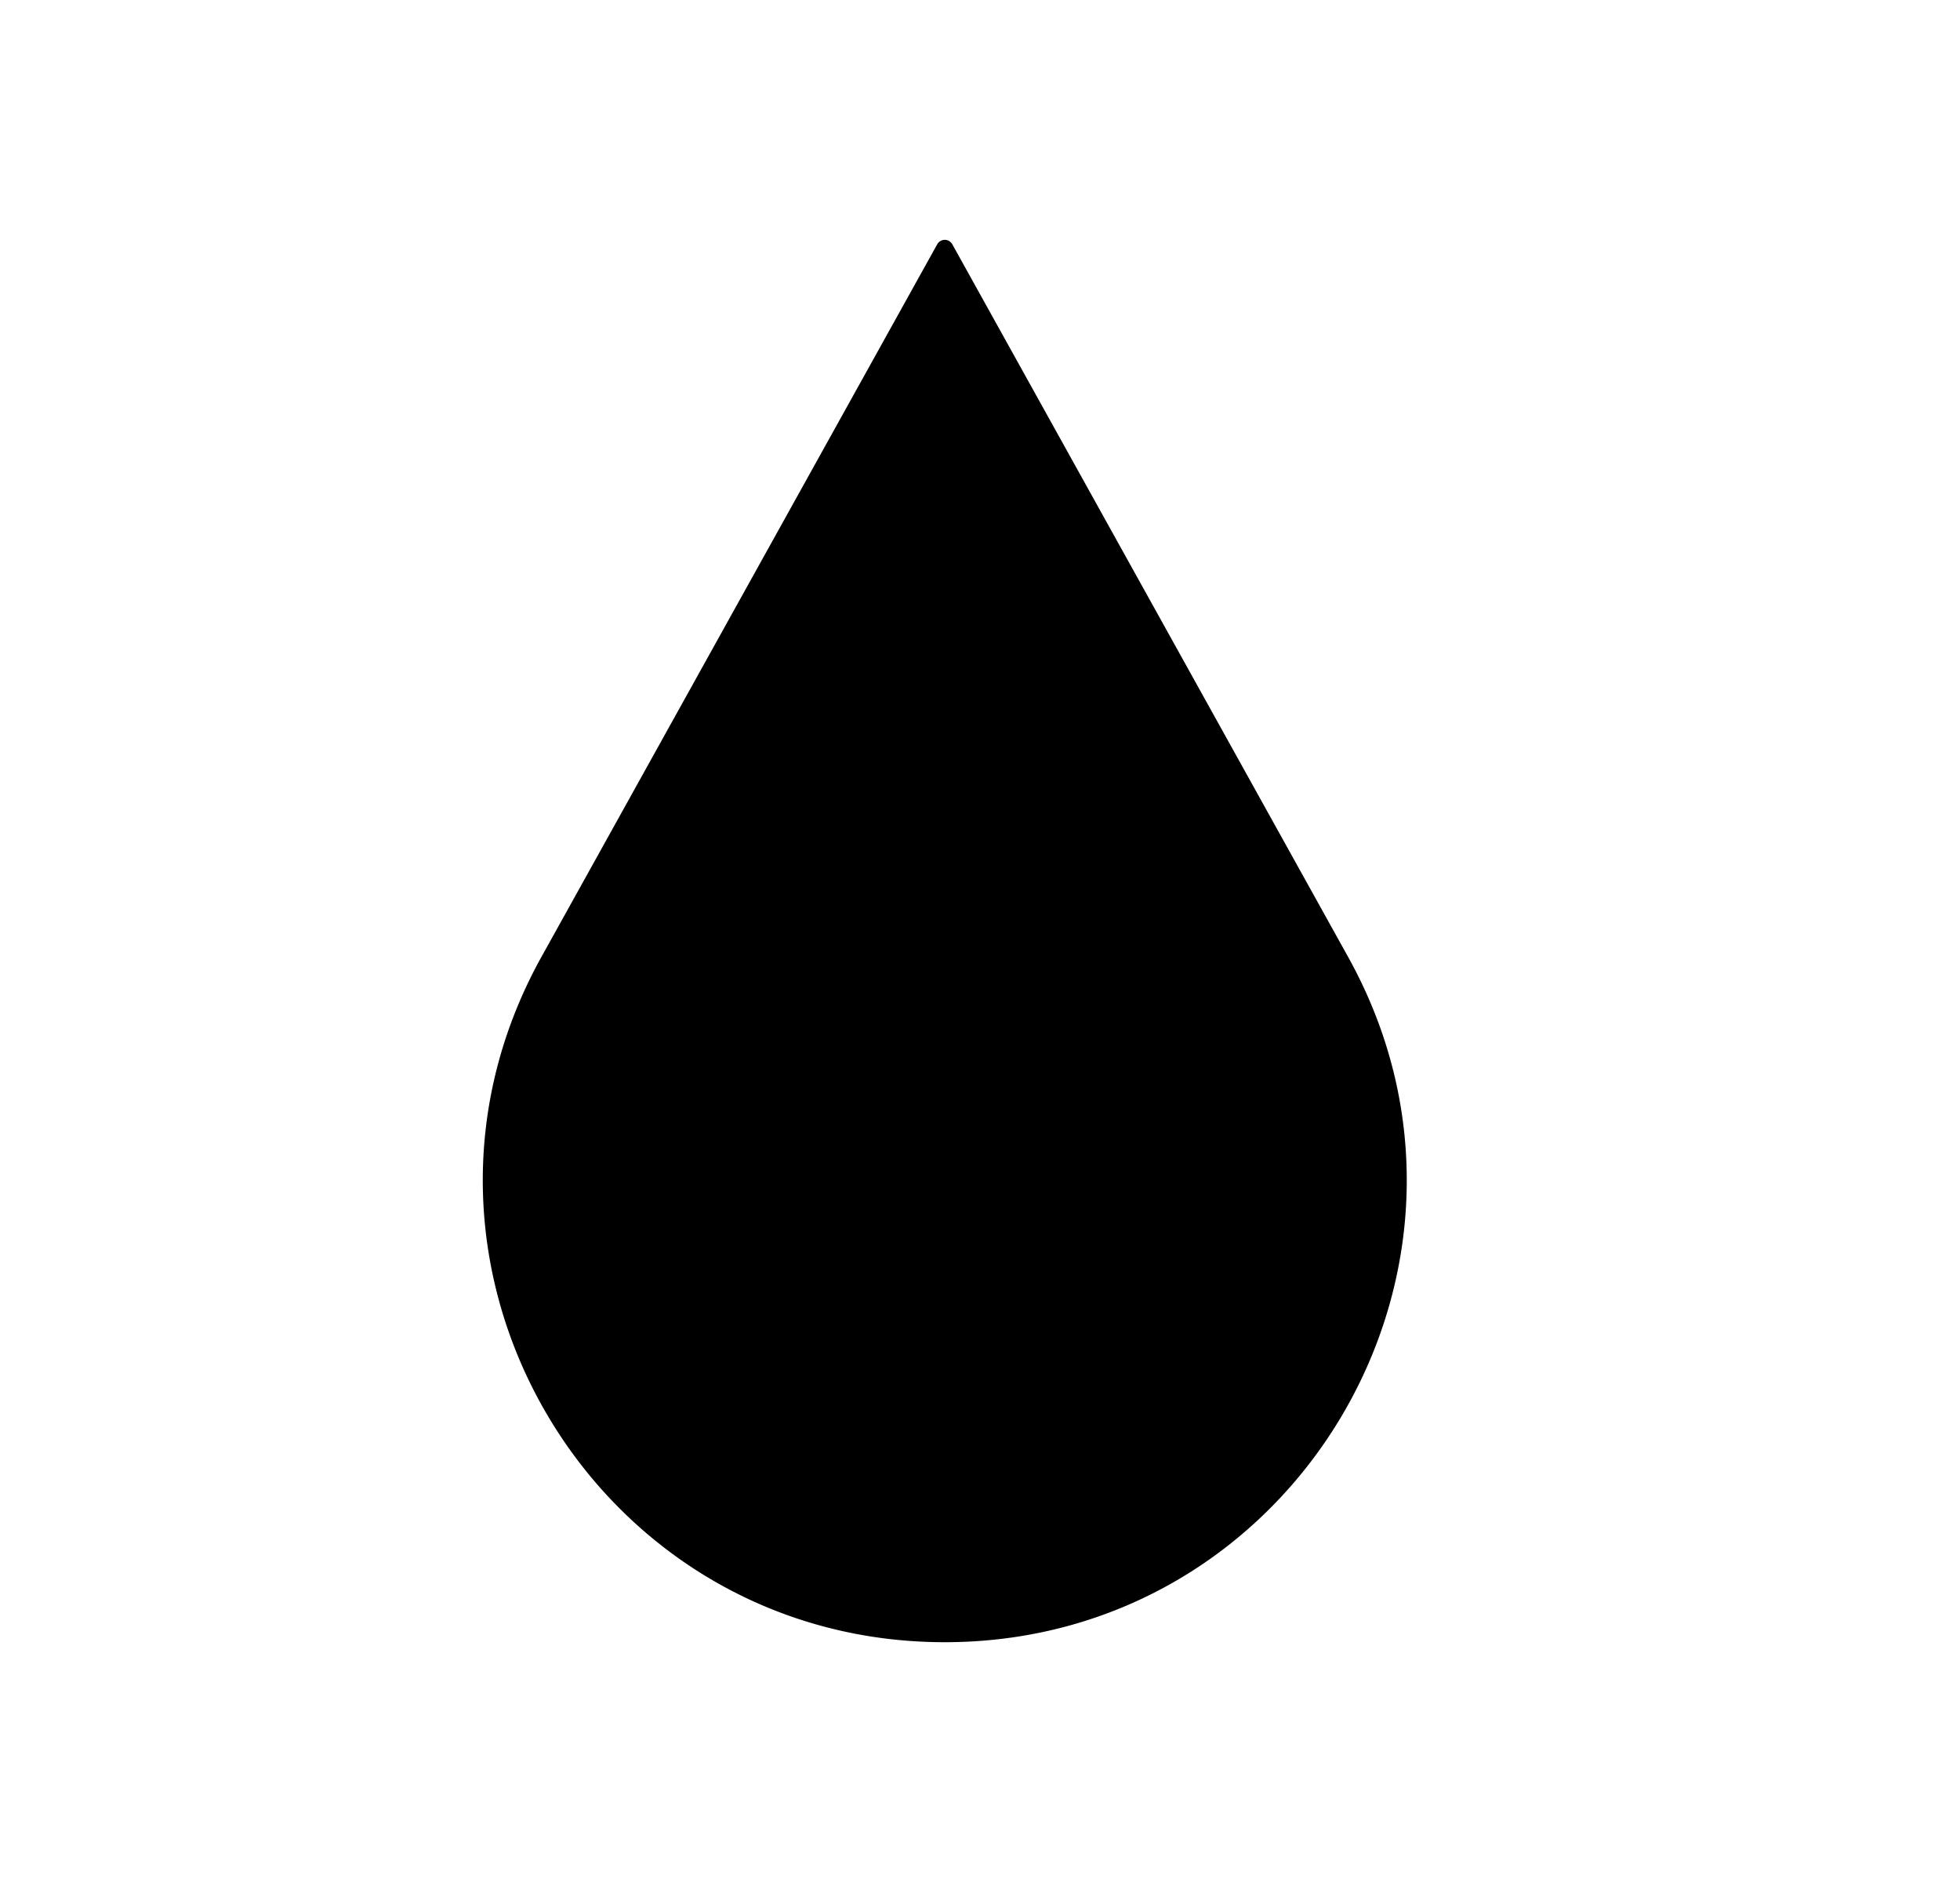 <svg xmlns="http://www.w3.org/2000/svg" viewBox="0 0 25 24" fill="currentColor" aria-hidden="true" data-slot="icon">
  <path d="M11.955 3.114a.11.11 0 0 1 .191 0l5.048 9.087c2.18 3.921-.657 8.741-5.143 8.741-4.487 0-7.323-4.82-5.144-8.741l5.048-9.087Z"/>
</svg>
